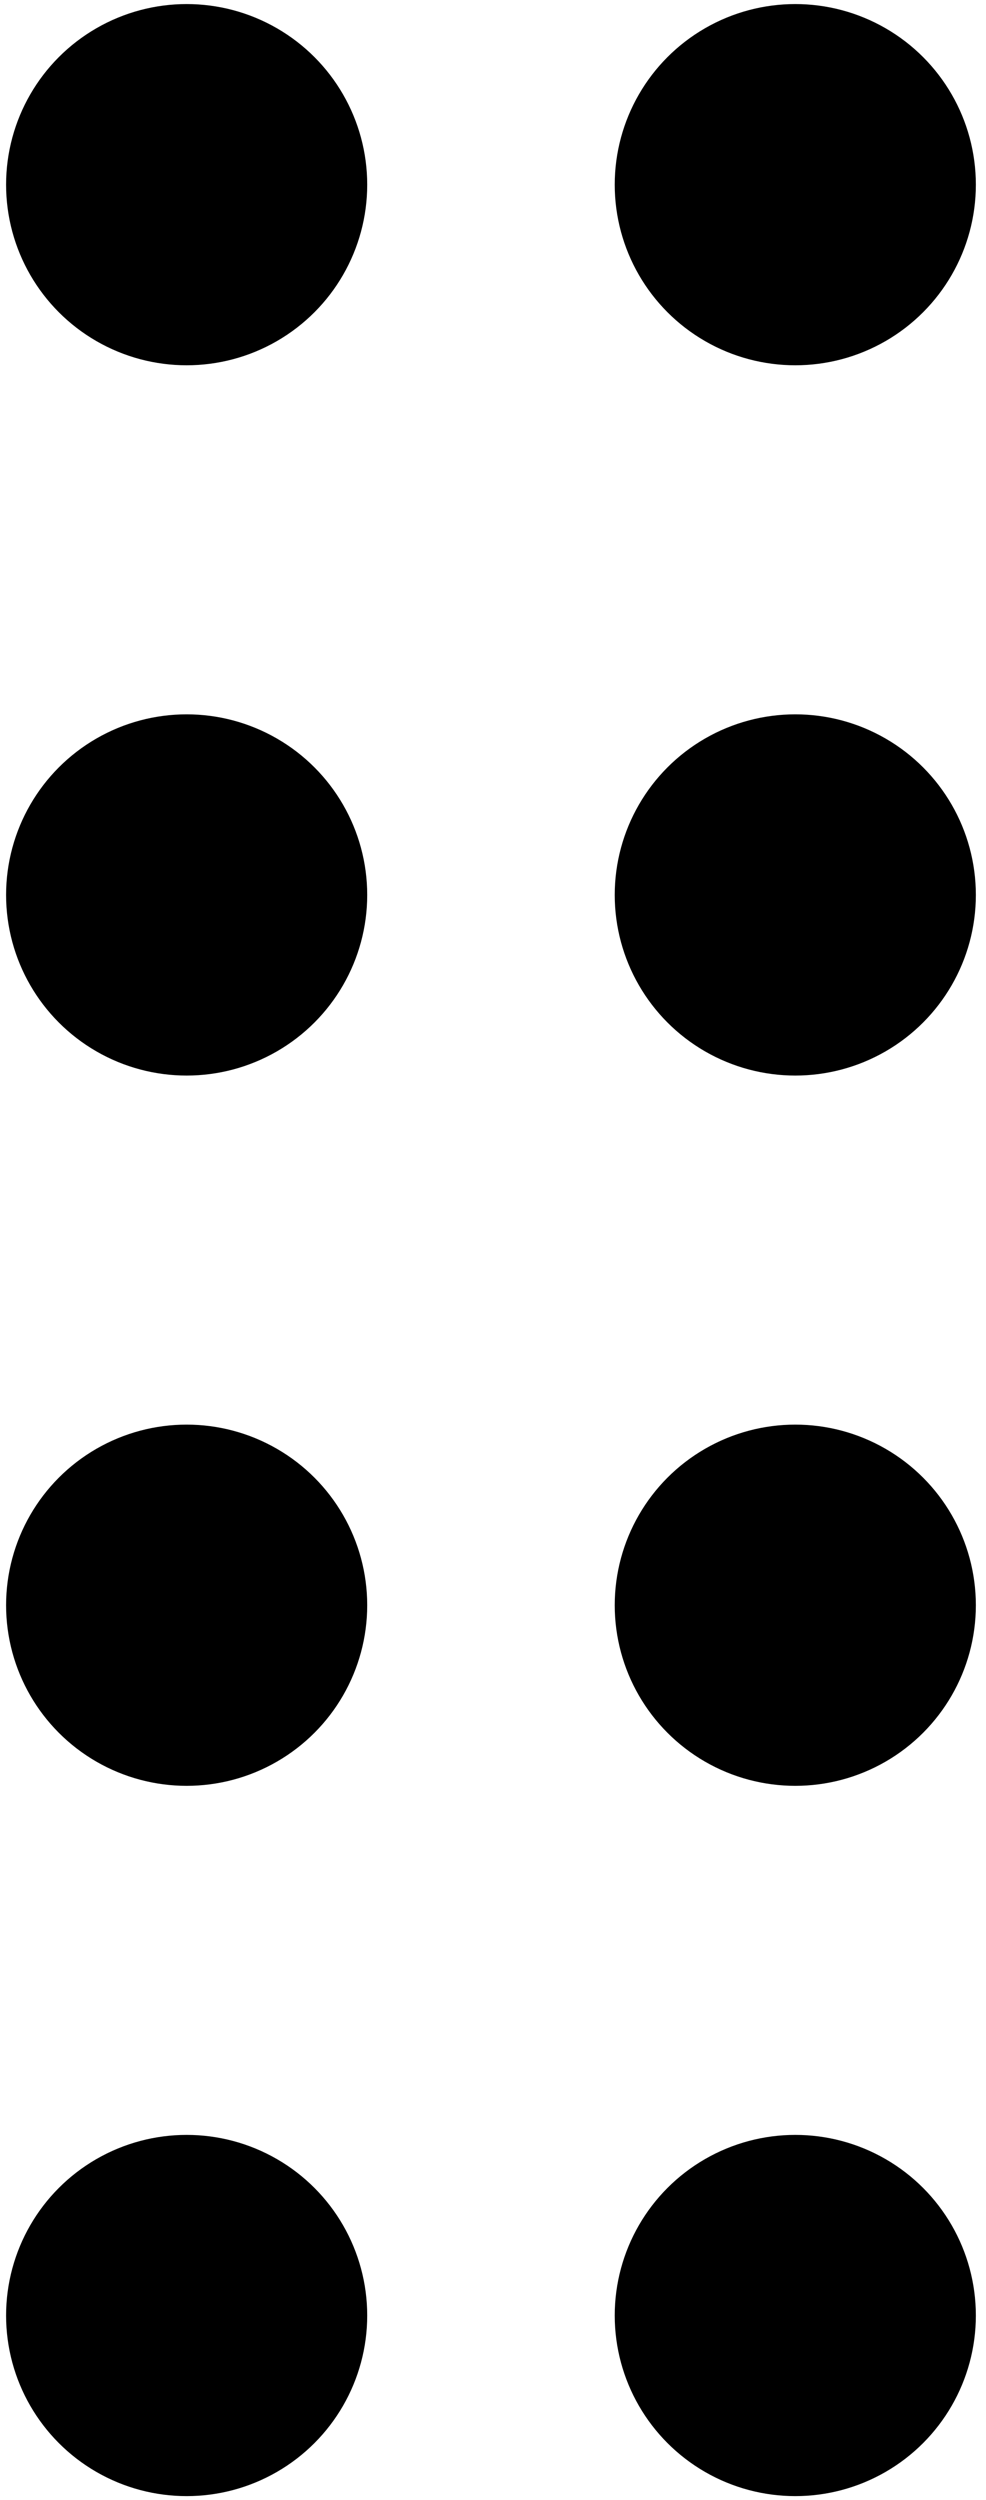 <svg xmlns="http://www.w3.org/2000/svg" viewBox="0 0 48.6 123.2" enable-background="new 0 0 48.6 123.2"><g><circle cx="9.2" cy="9.1" r="8.9"/><circle cx="39.2" cy="9.1" r="8.9"/><circle cx="39.2" cy="44.1" r="8.9"/><circle cx="9.2" cy="44.1" r="8.9"/><circle cx="39.2" cy="79.1" r="8.9"/><circle cx="9.2" cy="79.1" r="8.9"/><circle cx="39.2" cy="114.1" r="8.9"/><circle cx="9.2" cy="114.1" r="8.9"/></g></svg>
